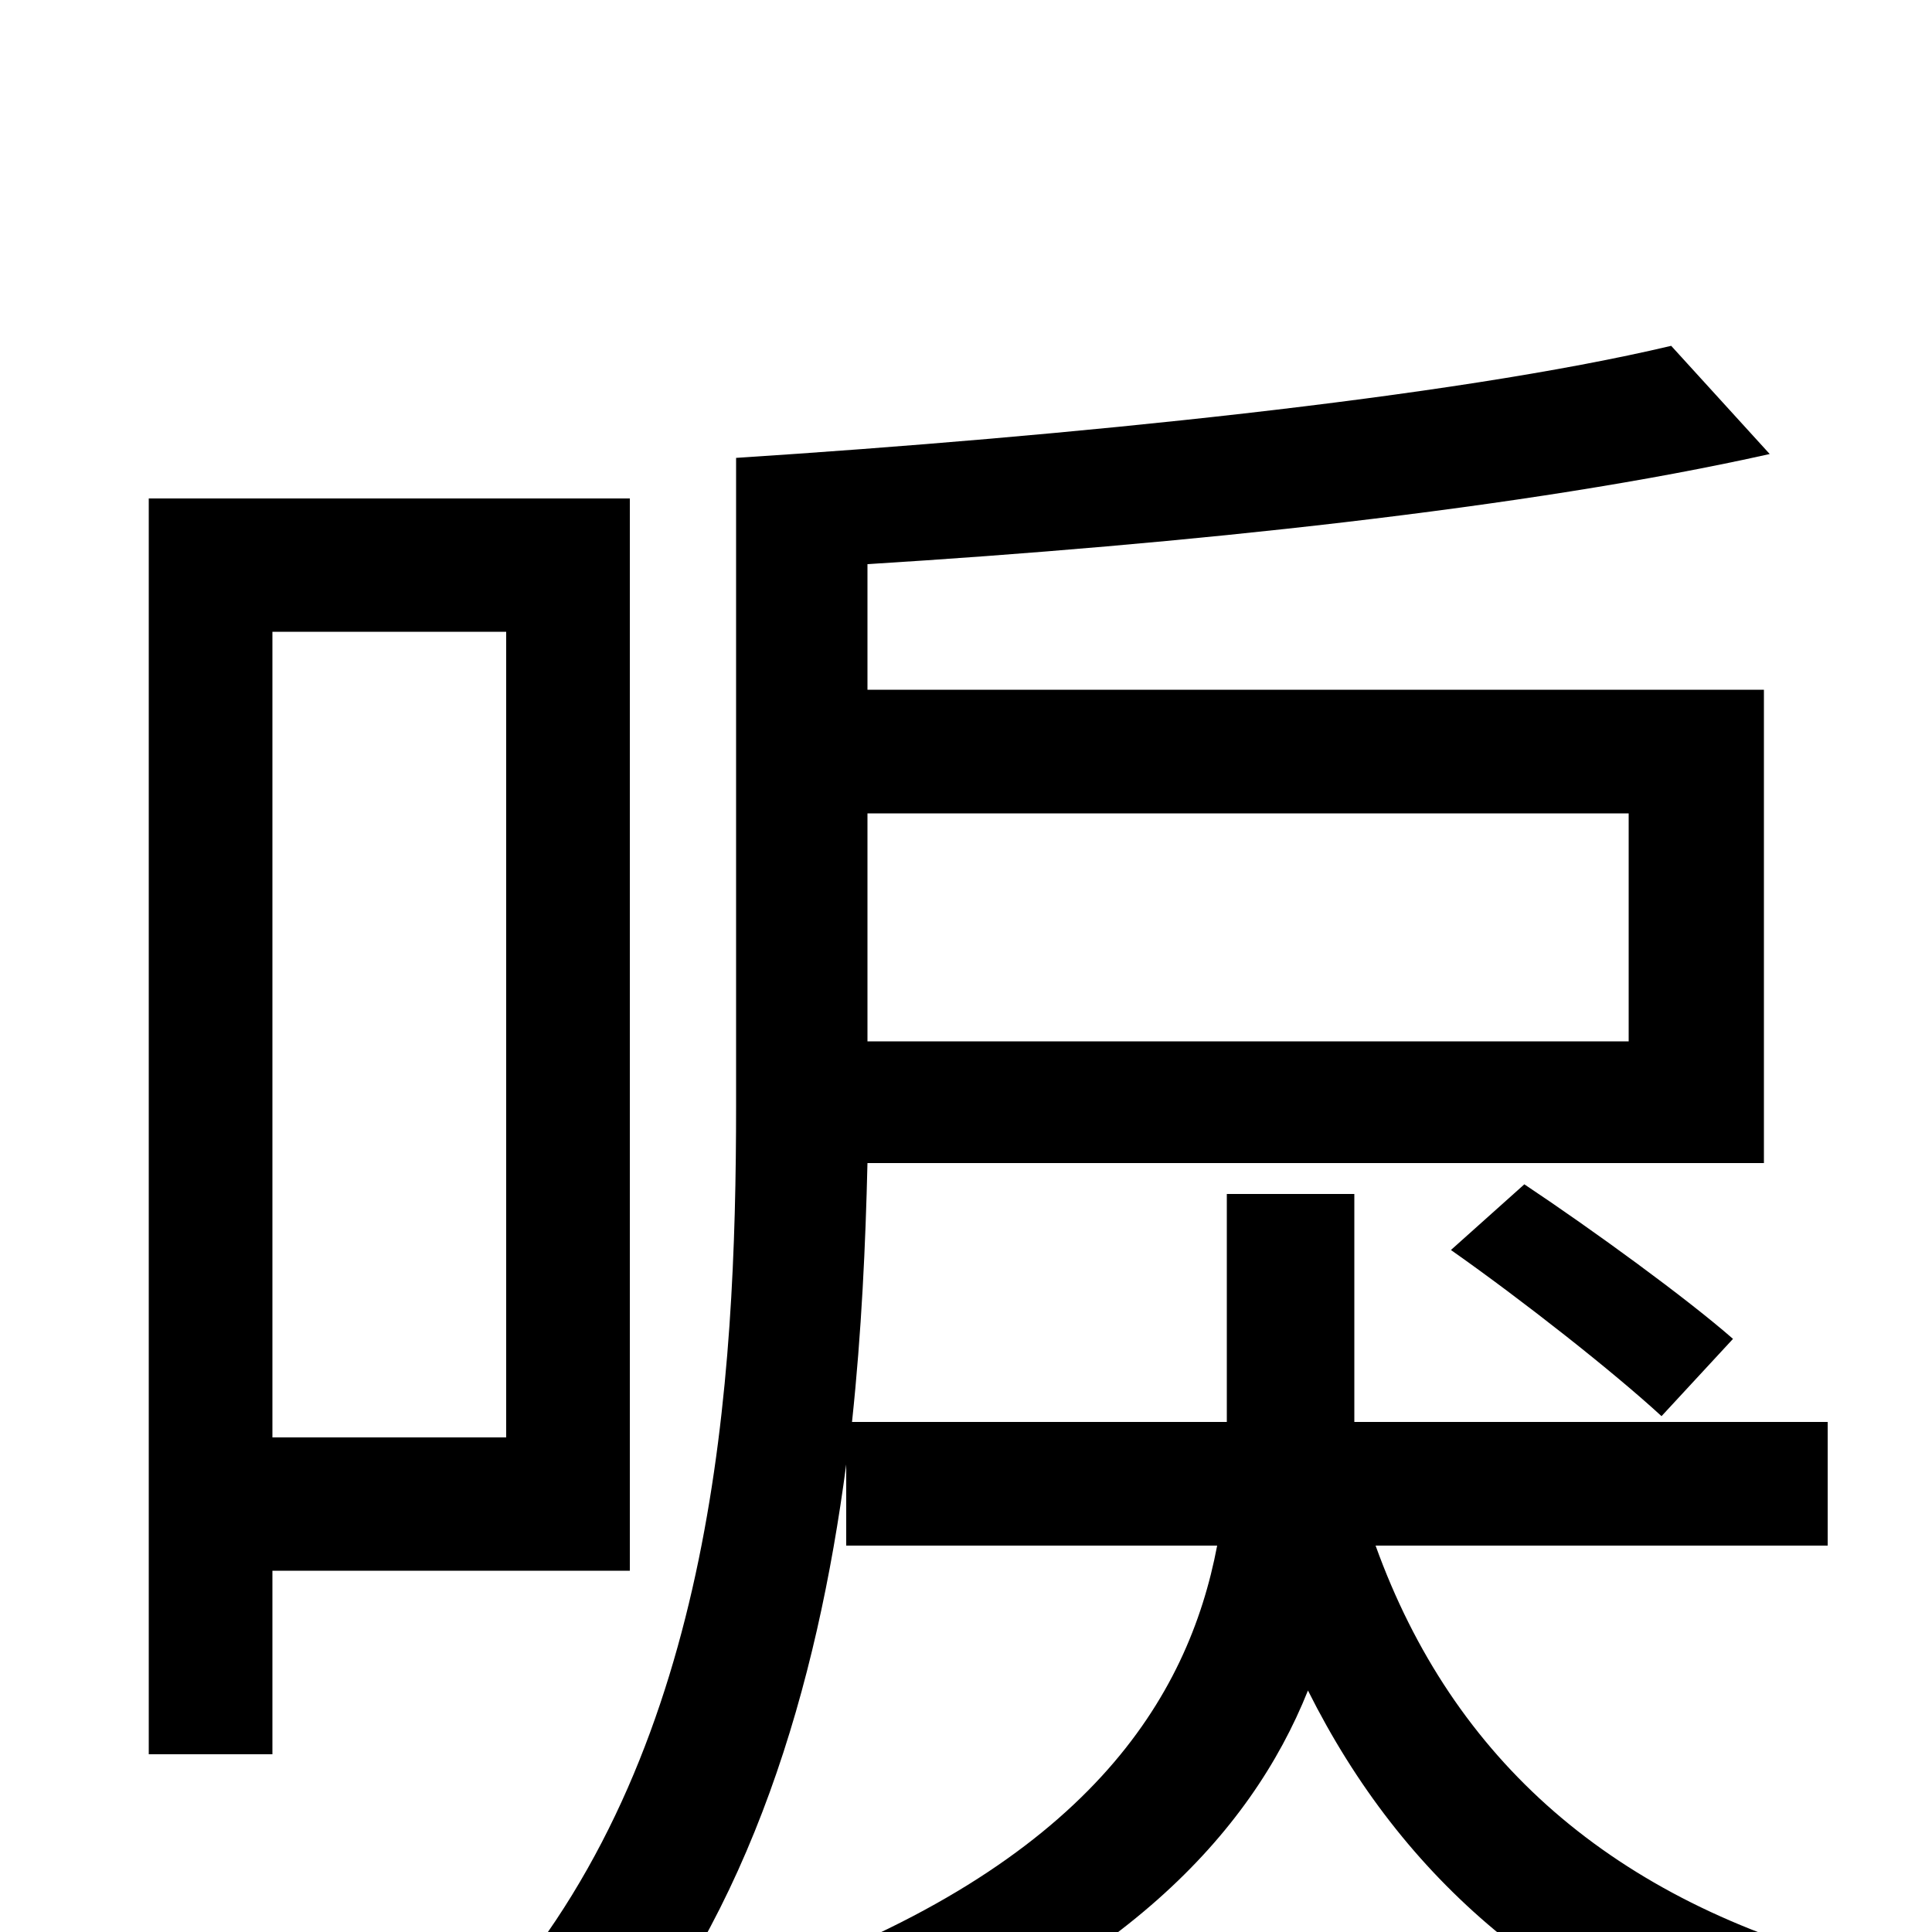 <svg xmlns="http://www.w3.org/2000/svg" viewBox="0 -1000 1000 1000">
	<path fill="#000000" d="M262 -673V-256H141V-673ZM326 -187V-742H77V-92H141V-187ZM843 -579V-461H449V-579ZM946 -200V-264H701V-382H635V-264H441C446 -311 448 -356 449 -398H913V-643H449V-708C611 -718 791 -737 916 -765L865 -821C751 -794 551 -774 381 -763V-428C381 -284 370 -98 259 32C274 40 302 64 313 78C389 -10 423 -128 438 -242V-200H630C615 -121 563 -35 396 25C410 38 429 61 438 75C579 22 647 -50 677 -125C726 -27 805 41 919 75C929 57 948 30 963 17C835 -16 752 -89 712 -200ZM897 -307C873 -328 825 -363 789 -387L751 -353C788 -327 835 -290 860 -267Z"/>
</svg>